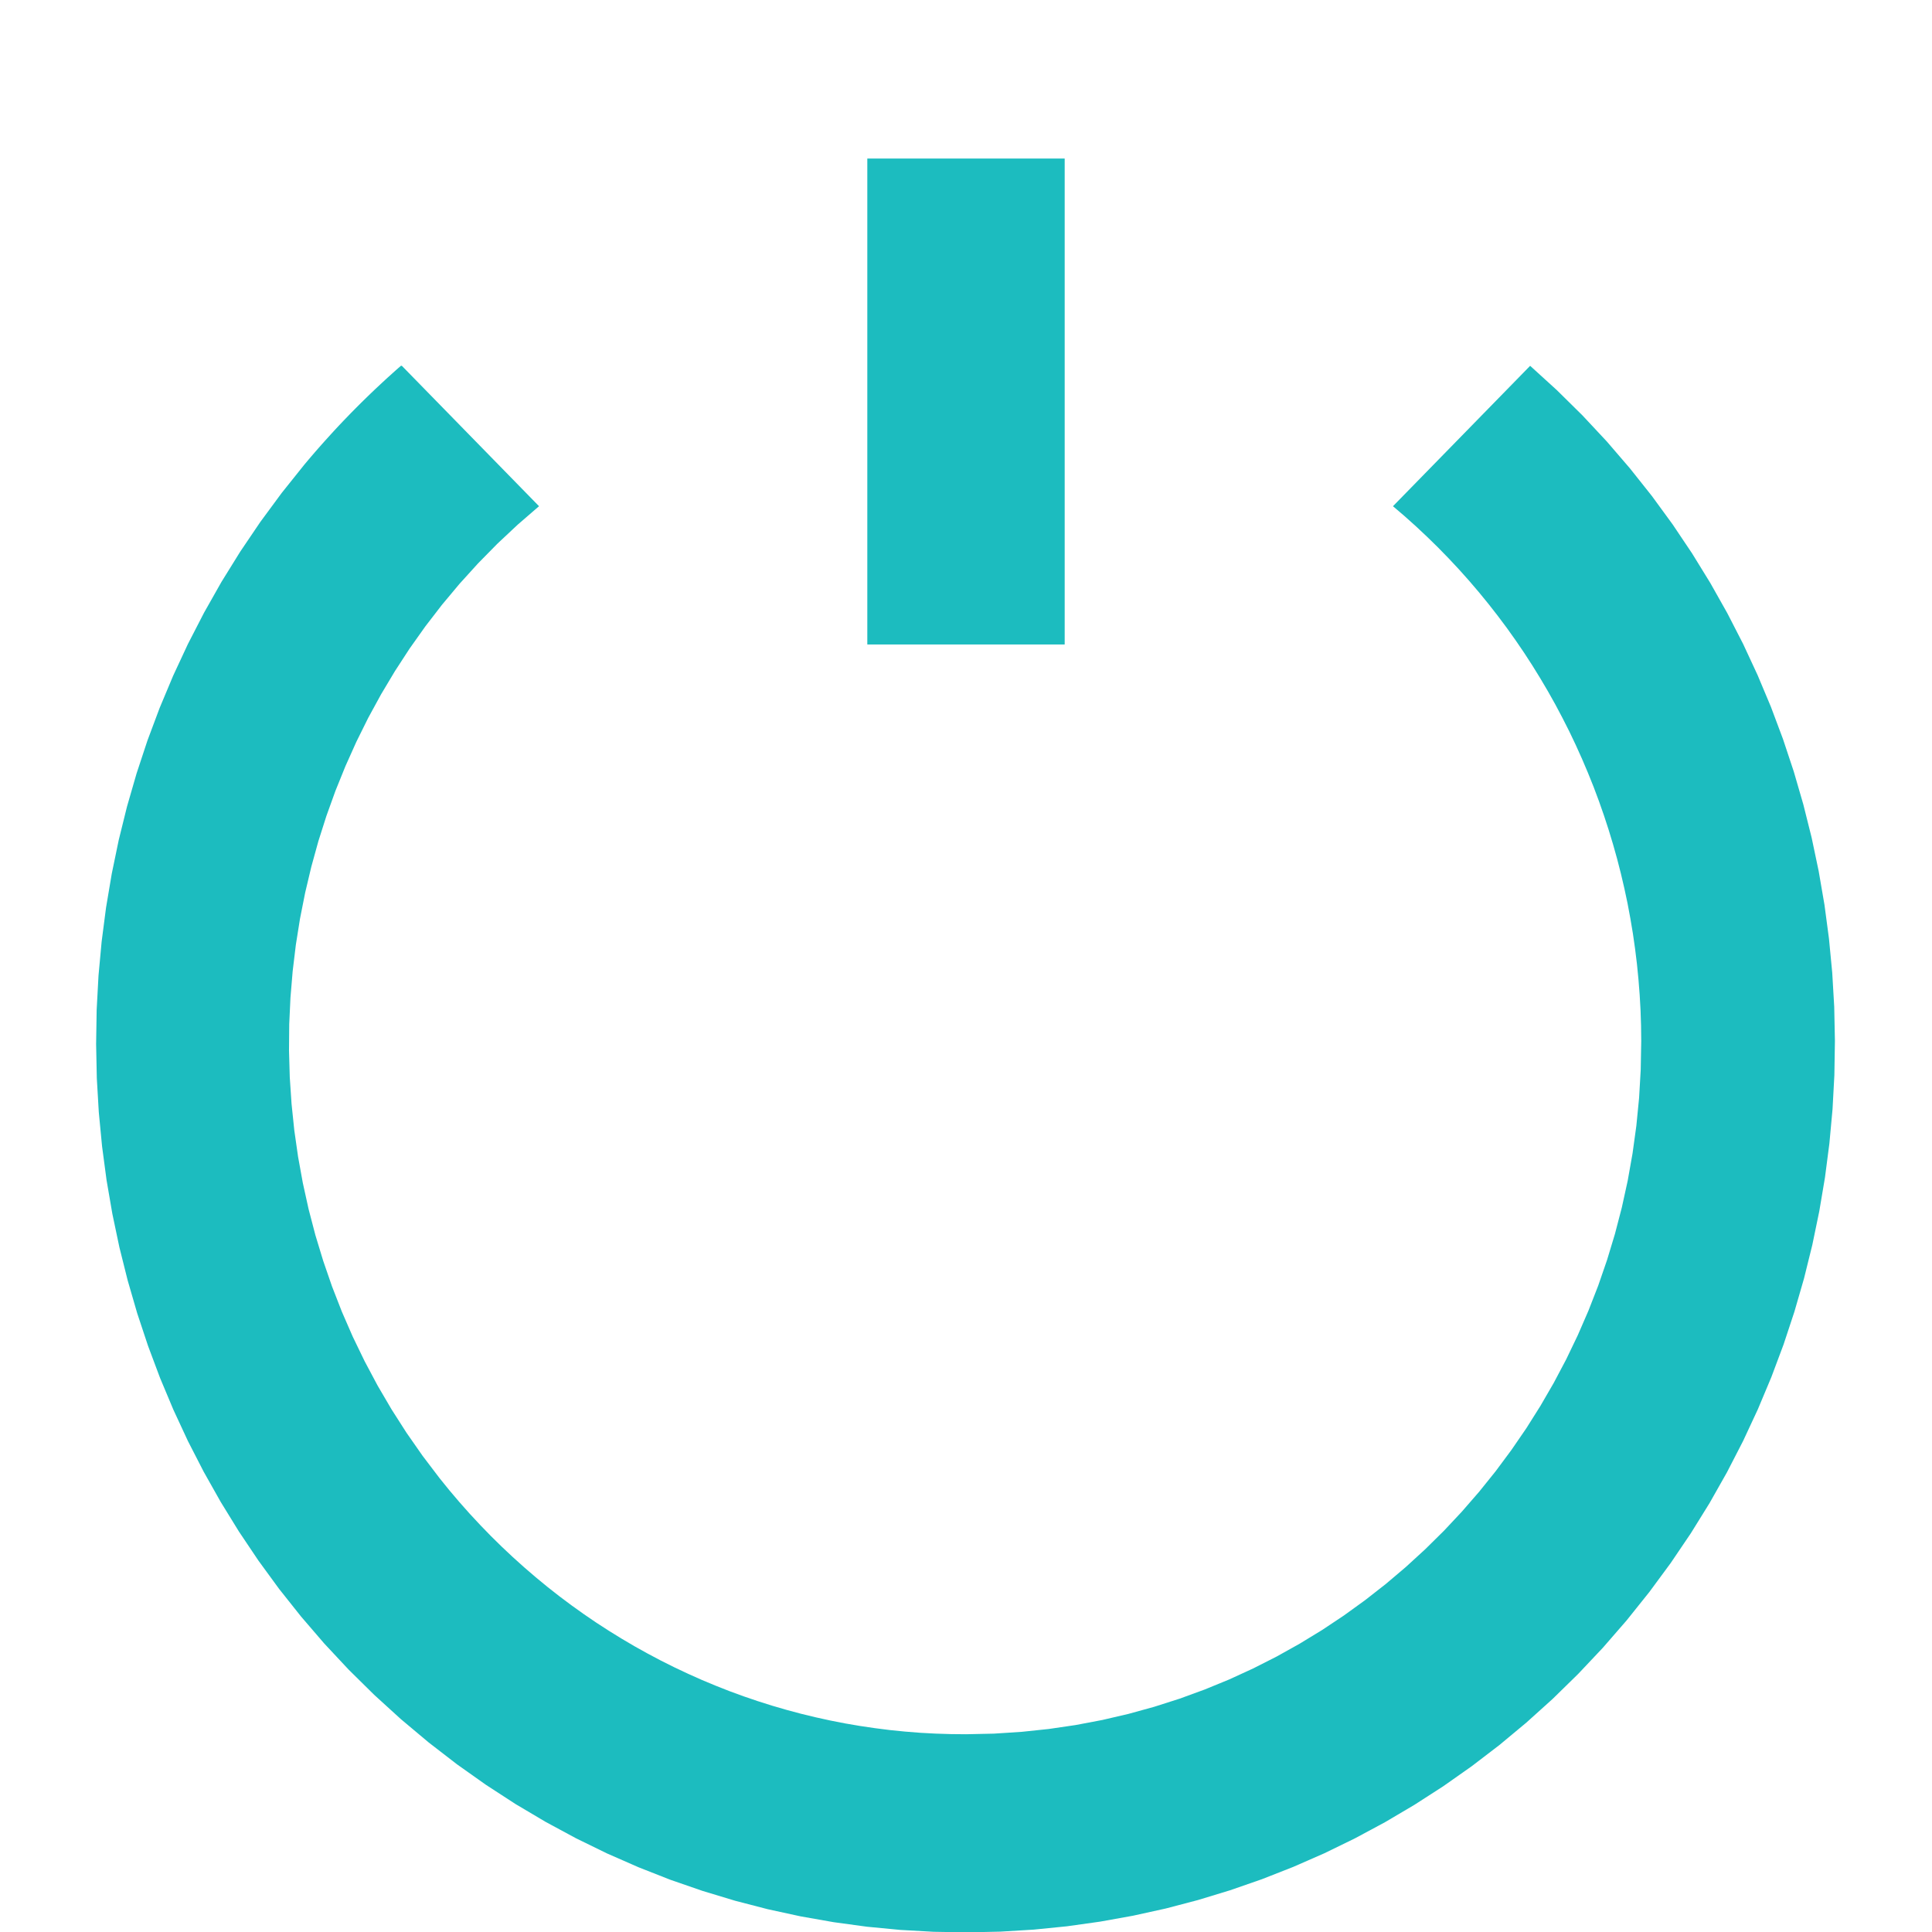 <?xml version="1.0" encoding="UTF-8" standalone="no"?>
<!DOCTYPE svg PUBLIC "-//W3C//DTD SVG 1.1//EN" "http://www.w3.org/Graphics/SVG/1.1/DTD/svg11.dtd">
<svg version="1.1" xmlns="http://www.w3.org/2000/svg" xmlns:xlink="http://www.w3.org/1999/xlink" preserveAspectRatio="xMidYMid meet" viewBox="0 0 640 640" width="640" height="640"><defs><path d="M178.56 167.69L171.52 173.78L164.78 180.1L158.34 186.65L152.22 193.4L146.4 200.36L140.9 207.5L135.7 214.83L130.82 222.33L126.25 229.98L121.99 237.78L118.05 245.73L114.43 253.8L111.12 261.98L108.13 270.28L105.46 278.67L103.12 287.15L101.09 295.71L99.38 304.33L98 313L96.95 321.73L96.22 330.48L95.81 339.26L95.74 348.06L95.99 356.86L96.58 365.65L97.49 374.43L98.74 383.18L100.32 391.89L102.23 400.55L104.48 409.16L107.07 417.69L109.99 426.15L113.25 434.52L116.85 442.78L120.8 450.94L125.08 458.98L129.71 466.88L134.68 474.65L139.99 482.26L145.65 489.71L148.89 493.71L152.2 497.61L155.59 501.43L159.06 505.16L162.6 508.81L166.21 512.36L169.9 515.83L173.65 519.2L177.47 522.49L181.35 525.68L185.3 528.78L189.31 531.78L193.38 534.69L197.51 537.51L201.7 540.22L205.94 542.84L210.24 545.37L214.59 547.79L218.99 550.12L223.43 552.34L227.93 554.46L232.47 556.49L237.05 558.4L241.67 560.22L246.34 561.93L251.04 563.53L255.78 565.03L260.56 566.42L265.37 567.71L270.21 568.88L275.08 569.95L279.98 570.91L284.91 571.75L289.86 572.48L294.83 573.11L299.83 573.61L304.85 574.01L309.88 574.28L314.93 574.44L320 574.49L329.23 574.29L338.37 573.7L347.41 572.75L356.33 571.44L365.14 569.77L373.82 567.75L382.37 565.39L390.79 562.7L399.05 559.68L407.17 556.35L415.12 552.7L422.91 548.75L430.52 544.5L437.95 539.97L445.19 535.15L452.23 530.06L459.07 524.71L465.7 519.09L472.11 513.22L478.3 507.11L484.25 500.76L489.97 494.18L495.44 487.38L500.65 480.36L505.61 473.14L510.29 465.71L514.7 458.1L518.83 450.29L522.66 442.31L526.2 434.16L529.44 425.85L532.36 417.38L534.97 408.76L537.25 400L539.2 391.11L540.8 382.09L542.06 372.95L542.97 363.7L543.51 354.34L543.68 344.89L543.62 339.75L543.45 334.62L543.16 329.51L542.76 324.41L542.26 319.34L541.64 314.29L540.92 309.26L540.08 304.26L539.15 299.28L538.1 294.34L536.95 289.42L535.7 284.54L534.34 279.69L532.88 274.87L531.32 270.1L529.66 265.36L527.9 260.66L526.03 256.01L524.07 251.4L522.01 246.83L519.86 242.31L517.6 237.85L515.26 233.43L512.81 229.06L510.27 224.75L507.64 220.49L504.92 216.29L502.1 212.15L499.2 208.07L496.2 204.06L493.11 200.1L489.94 196.22L486.68 192.4L483.33 188.65L479.89 184.97L476.37 181.36L472.76 177.83L469.07 174.37L465.3 170.99L461.44 167.69L506.88 121.18L515.75 129.26L524.22 137.62L532.29 146.26L539.95 155.17L547.22 164.32L554.07 173.7L560.52 183.31L566.56 193.12L572.2 203.13L577.43 213.31L582.24 223.67L586.65 234.18L590.64 244.83L594.22 255.61L597.38 266.5L600.13 277.49L602.46 288.57L604.38 299.73L605.87 310.94L606.95 322.21L607.61 333.5L607.84 344.82L607.66 356.14L607.05 367.46L606.01 378.76L604.55 390.02L602.66 401.24L600.35 412.4L597.61 423.48L594.43 434.48L590.83 445.38L586.79 456.17L582.32 466.83L577.42 477.35L572.08 487.72L566.31 497.92L560.1 507.93L553.45 517.76L546.36 527.38L538.84 536.78L530.95 545.86L522.77 554.53L514.33 562.79L505.63 570.63L496.69 578.07L487.53 585.08L478.14 591.69L468.55 597.87L458.78 603.64L448.82 608.99L438.71 613.92L428.44 618.42L418.03 622.51L407.5 626.17L396.86 629.41L386.12 632.23L375.3 634.61L364.4 636.57L353.44 638.11L342.44 639.21L331.4 639.88L320.35 640.12L309.28 639.93L298.23 639.31L287.19 638.25L276.18 636.75L265.22 634.82L254.32 632.45L243.49 629.64L232.74 626.39L222.09 622.71L211.56 618.57L201.14 614L190.86 608.98L180.74 603.52L170.77 597.61L160.98 591.25L151.38 584.45L141.98 577.19L132.8 569.49L123.93 561.41L115.46 553.05L107.39 544.41L99.73 535.5L92.46 526.35L85.61 516.97L79.16 507.36L73.12 497.55L67.48 487.54L62.25 477.36L57.44 467L53.03 456.49L49.04 445.84L45.46 435.06L42.3 424.17L39.55 413.18L37.22 402.1L35.3 390.94L33.81 379.73L32.73 368.46L32.07 357.17L31.84 345.85L32.02 334.53L32.63 323.21L33.67 311.91L35.13 300.65L37.02 289.43L39.33 278.27L42.07 267.19L45.25 256.19L48.85 245.29L52.89 234.5L57.36 223.84L62.26 213.32L67.6 202.95L73.37 192.75L79.58 182.74L86.23 172.91L93.32 163.29L100.84 153.89L101.58 153.01L102.32 152.13L103.06 151.26L103.81 150.39L104.56 149.52L105.31 148.66L106.07 147.8L106.83 146.94L107.59 146.09L108.36 145.24L109.13 144.39L109.9 143.54L110.67 142.7L111.45 141.86L112.23 141.02L113.02 140.19L113.81 139.36L114.6 138.54L115.4 137.71L116.19 136.89L116.99 136.08L117.8 135.26L118.61 134.45L119.42 133.64L120.23 132.84L121.05 132.04L121.87 131.24L122.69 130.45L123.52 129.66L124.34 128.87L125.18 128.09L126.01 127.31L126.85 126.53L127.69 125.75L128.53 124.98L129.38 124.22L130.23 123.45L131.08 122.69L131.94 121.93L132.8 121.18L133.12 121.18L178.56 167.69Z" id="ctpBUWeuc"></path><path d="M287.31 52.52L352.69 52.52L352.69 213.49L287.31 213.49L287.31 52.52Z" id="dtmrcG5Nq"></path></defs><g><g><g><use xlink:href="#ctpBUWeuc" opacity="1" fill="#1cbcbf" fill-opacity="1"></use><g><use xlink:href="#ctpBUWeuc" opacity="1" fill-opacity="0" stroke="#000000" stroke-width="1" stroke-opacity="0"></use></g></g><g><use xlink:href="#dtmrcG5Nq" opacity="1" fill="#1cbcbf" fill-opacity="1"></use></g></g></g></svg>